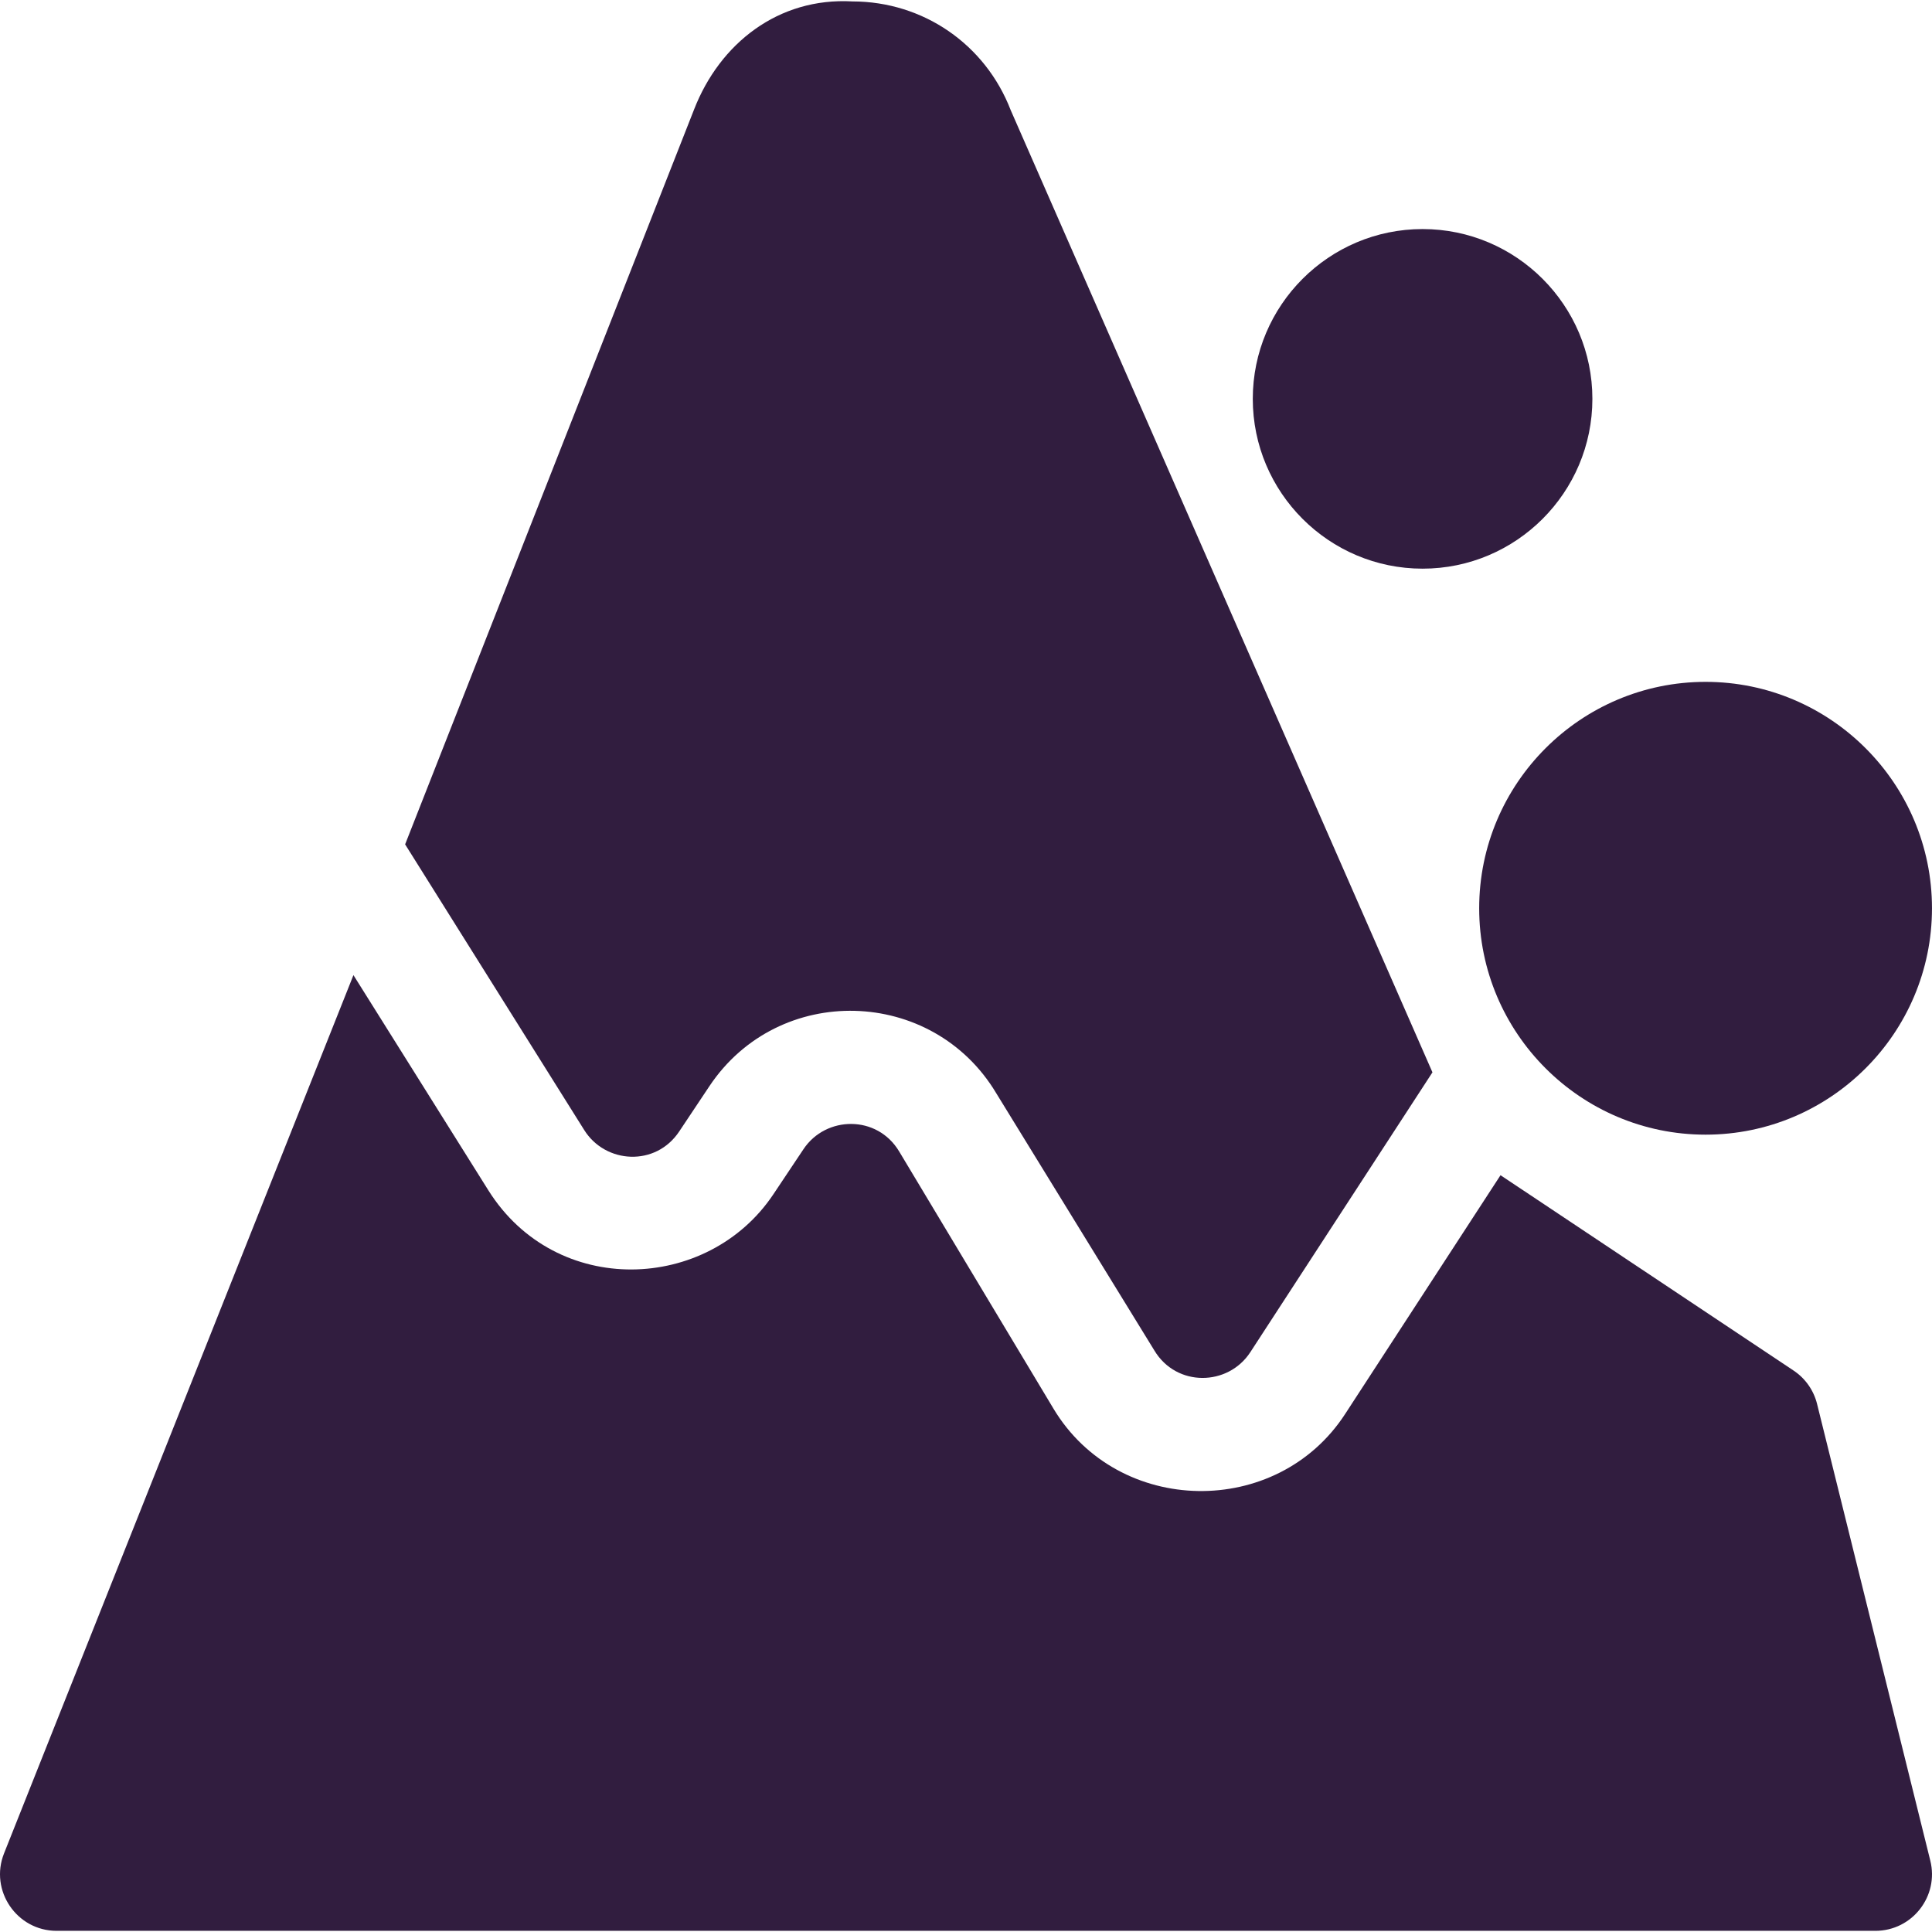 <?xml version="1.0" encoding="iso-8859-1"?>
<!-- Generator: Adobe Illustrator 19.0.0, SVG Export Plug-In . SVG Version: 6.00 Build 0)  -->
<svg xmlns="http://www.w3.org/2000/svg" xmlns:xlink="http://www.w3.org/1999/xlink" version="1.1" id="Capa_1" x="0px" y="0px" viewBox="0 0 512 512" style="enable-background:new 0 0 512 512;" xml:space="preserve" width="512px" height="512px">
<g>
	<g>
		<path d="M451.997,180.7c-33.09,0-59.998,26.908-59.998,59.998s26.908,59.998,59.998,59.998c33.09,0,59.999-26.908,59.999-59.998    S485.088,180.7,451.997,180.7z" fill="#311d3f"/>
	</g>
</g>
<g>
	<g>
		<path d="M376.999,60.703c-24.813,0-44.999,20.185-44.999,44.999c0,24.813,20.185,44.999,44.999,44.999    c24.813,0,44.999-20.185,44.999-44.999C421.998,80.888,401.813,60.703,376.999,60.703z" fill="#311d3f"/>
	</g>
</g>
<g>
	<g>
		<path d="M511.542,493.059l-29.999-120.997c-0.894-3.618-3.12-6.782-6.226-8.848l-77.664-51.772l-41.161,63.255    c-18.052,27.805-60.161,27.157-77.302-1.377l-40.912-68.186c-5.825-9.719-19.409-9.483-25.341-0.601l-7.969,11.938    c-17.342,25.998-57.631,27.56-75.569-1.055l-35.734-57L1.064,491.184c-3.888,9.798,3.361,20.508,13.945,20.508h481.988    C506.763,511.691,513.915,502.49,511.542,493.059z" fill="#311d3f"/>
	</g>
</g>
<g>
	<g>
		<path d="M267.852,29.205c-6.738-17.475-23.187-28.798-41.922-28.827c-19.731-1.113-35.199,11.191-41.981,28.607l-76.587,194.779    l47.467,75.716c5.605,8.945,18.941,9.772,25.18,0.352l7.969-11.953c18.364-27.562,59.142-26.363,76.023,1.816l41.912,68.186    c5.859,9.765,19.543,9.5,25.429,0.469l48.273-74.169L267.852,29.205z" fill="#311d3f"/>
	</g>
</g>
<g>
</g>
<g>
</g>
<g>
</g>
<g>
</g>
<g>
</g>
<g>
</g>
<g>
</g>
<g>
</g>
<g>
</g>
<g>
</g>
<g>
</g>
<g>
</g>
<g>
</g>
<g>
</g>
<g>
</g>
</svg>
